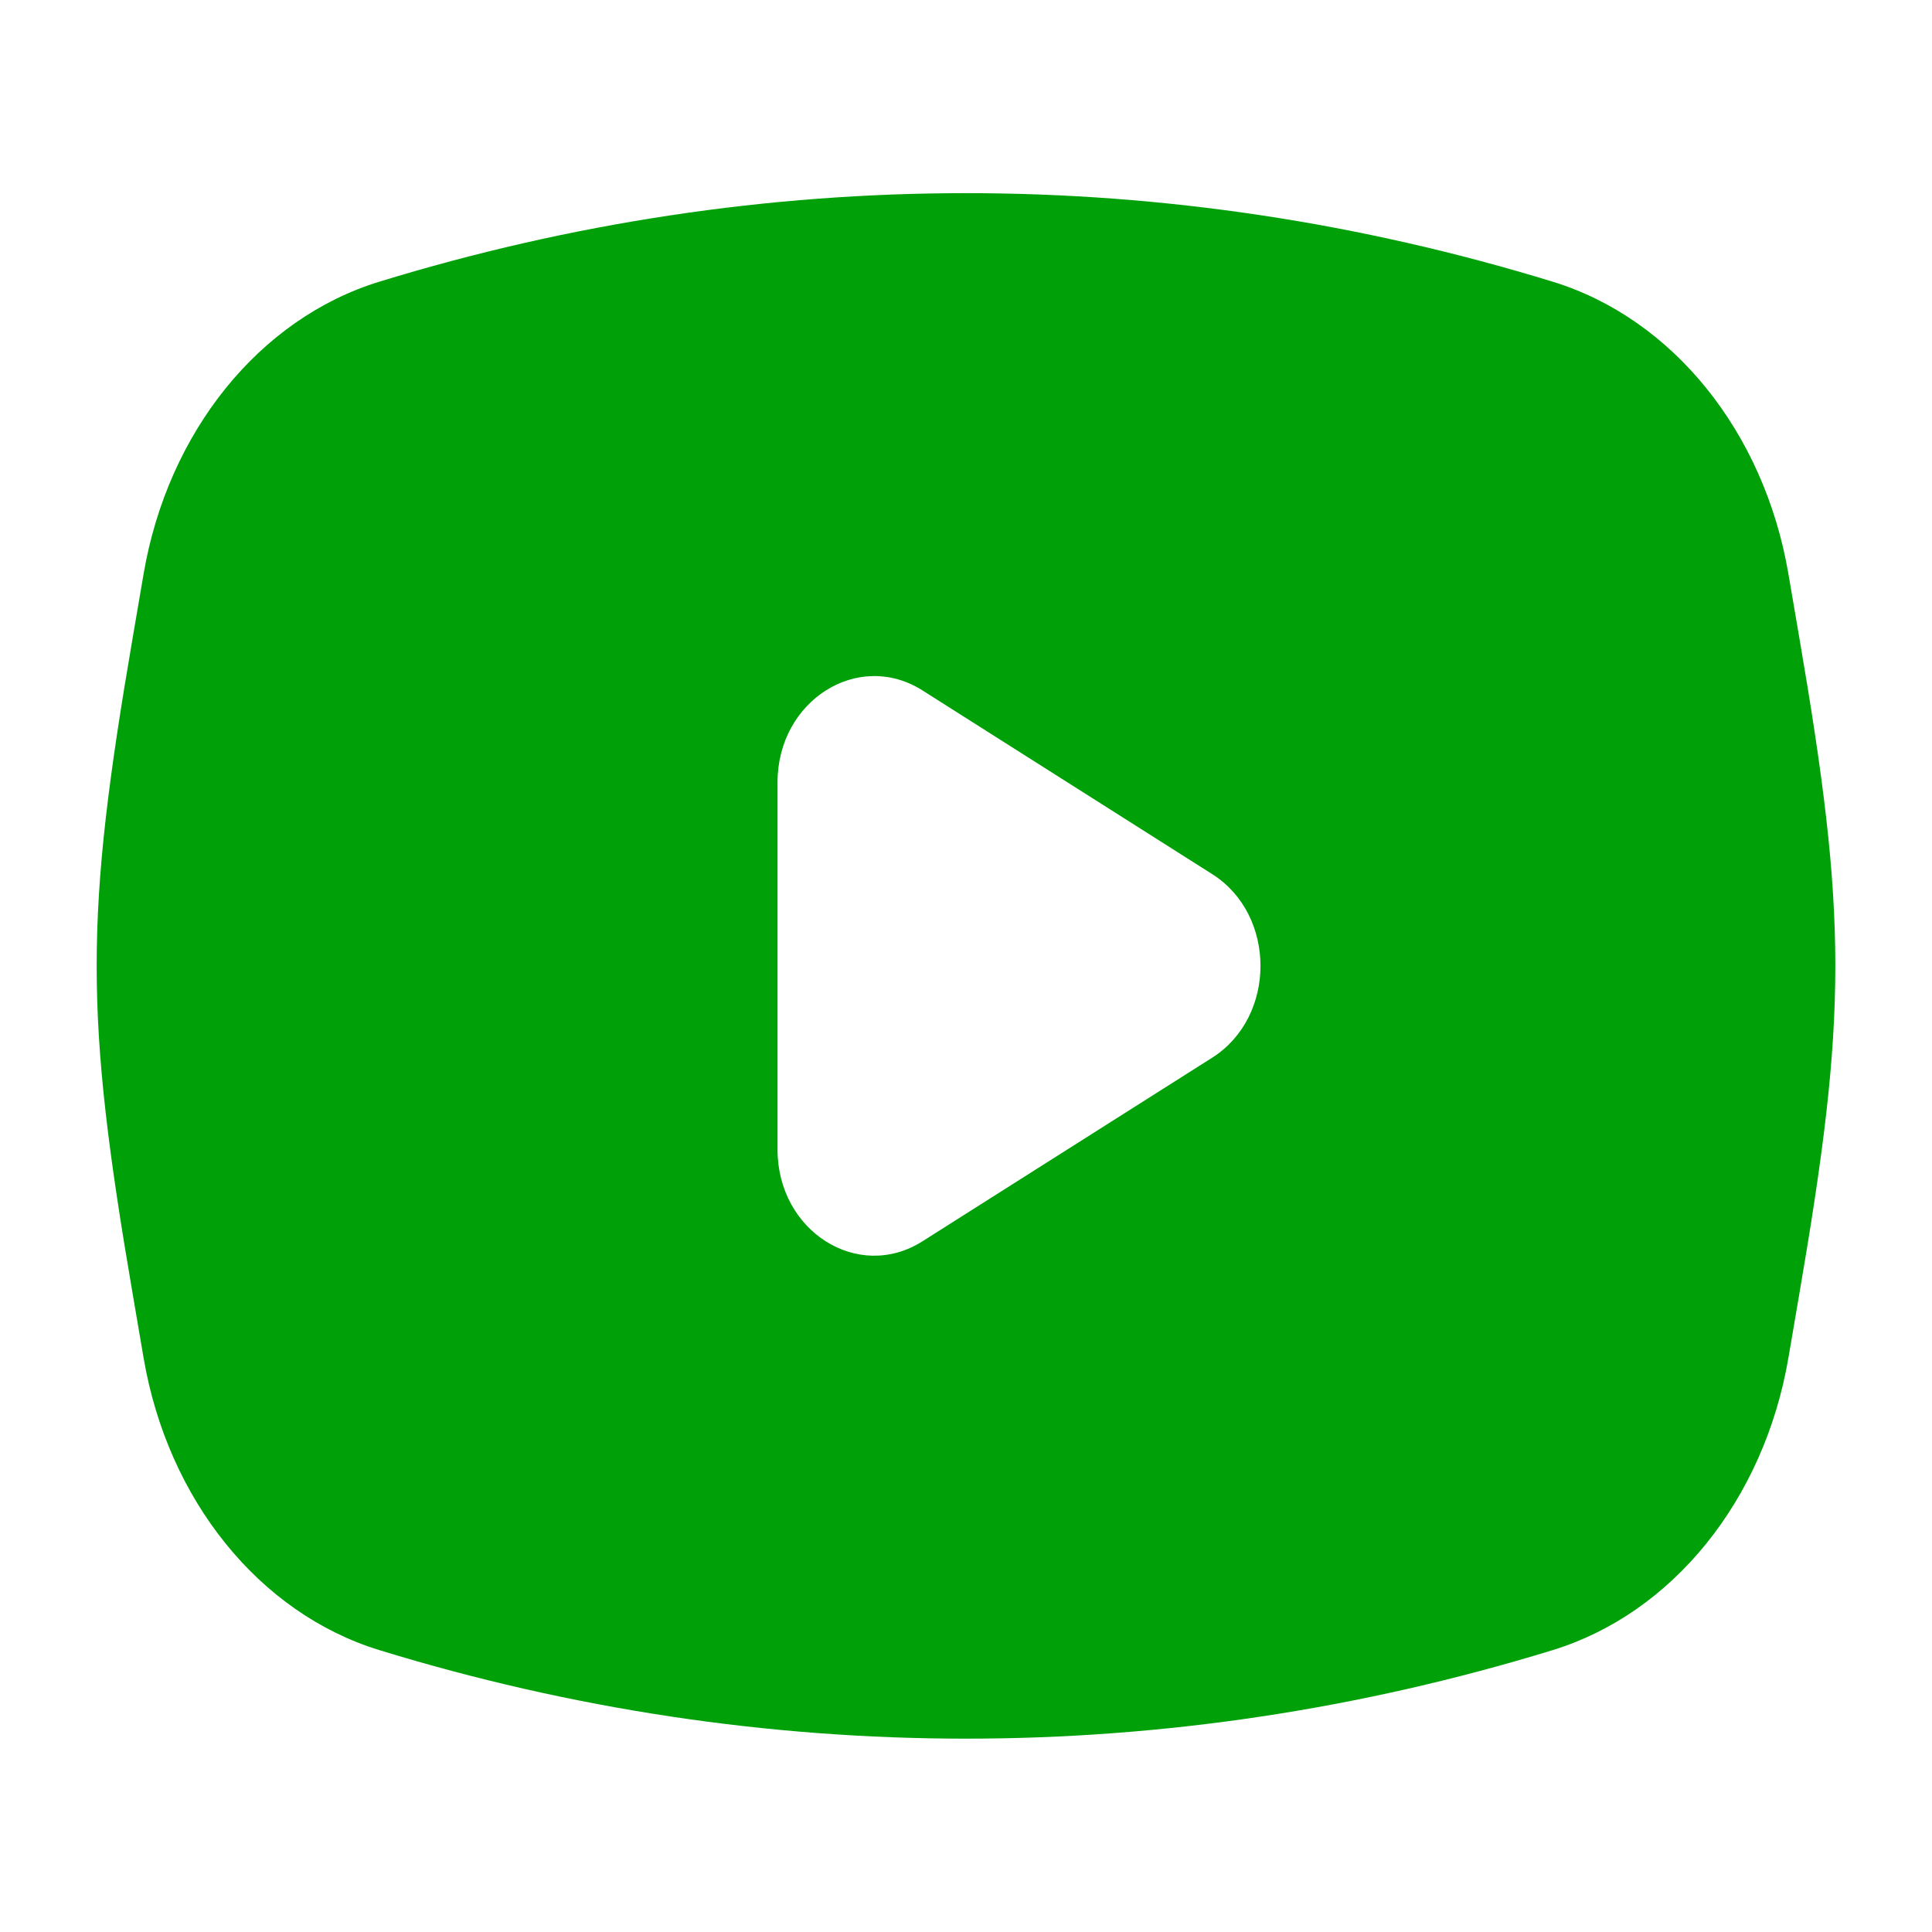 <svg fill="none" height="20" viewBox="0 0 20 20" width="20" xmlns="http://www.w3.org/2000/svg"><path clip-rule="evenodd" d="m3.927 2.916c3.981-1.222 8.165-1.222 12.146 0 1.242.381 2.189 1.554 2.44 3.022l.112.655c.499 2.908.499 3.903 0 6.811l-.112.656c-.252 1.468-1.199 2.641-2.44 3.022-3.981 1.222-8.166 1.222-12.146 0-1.242-.381-2.189-1.554-2.44-3.022l-.112-.656c-.499-2.908-.499-3.903 0-6.811l.112-.655c.252-1.468 1.199-2.641 2.44-3.022zm5.622 4.231c-.666-.422-1.499.106-1.5.95v3.803c0.0.845.833 1.373 1.5.95l3-1.901c.666-.423.666-1.478 0-1.9z" fill="#00a008" fill-rule="evenodd"/></svg>